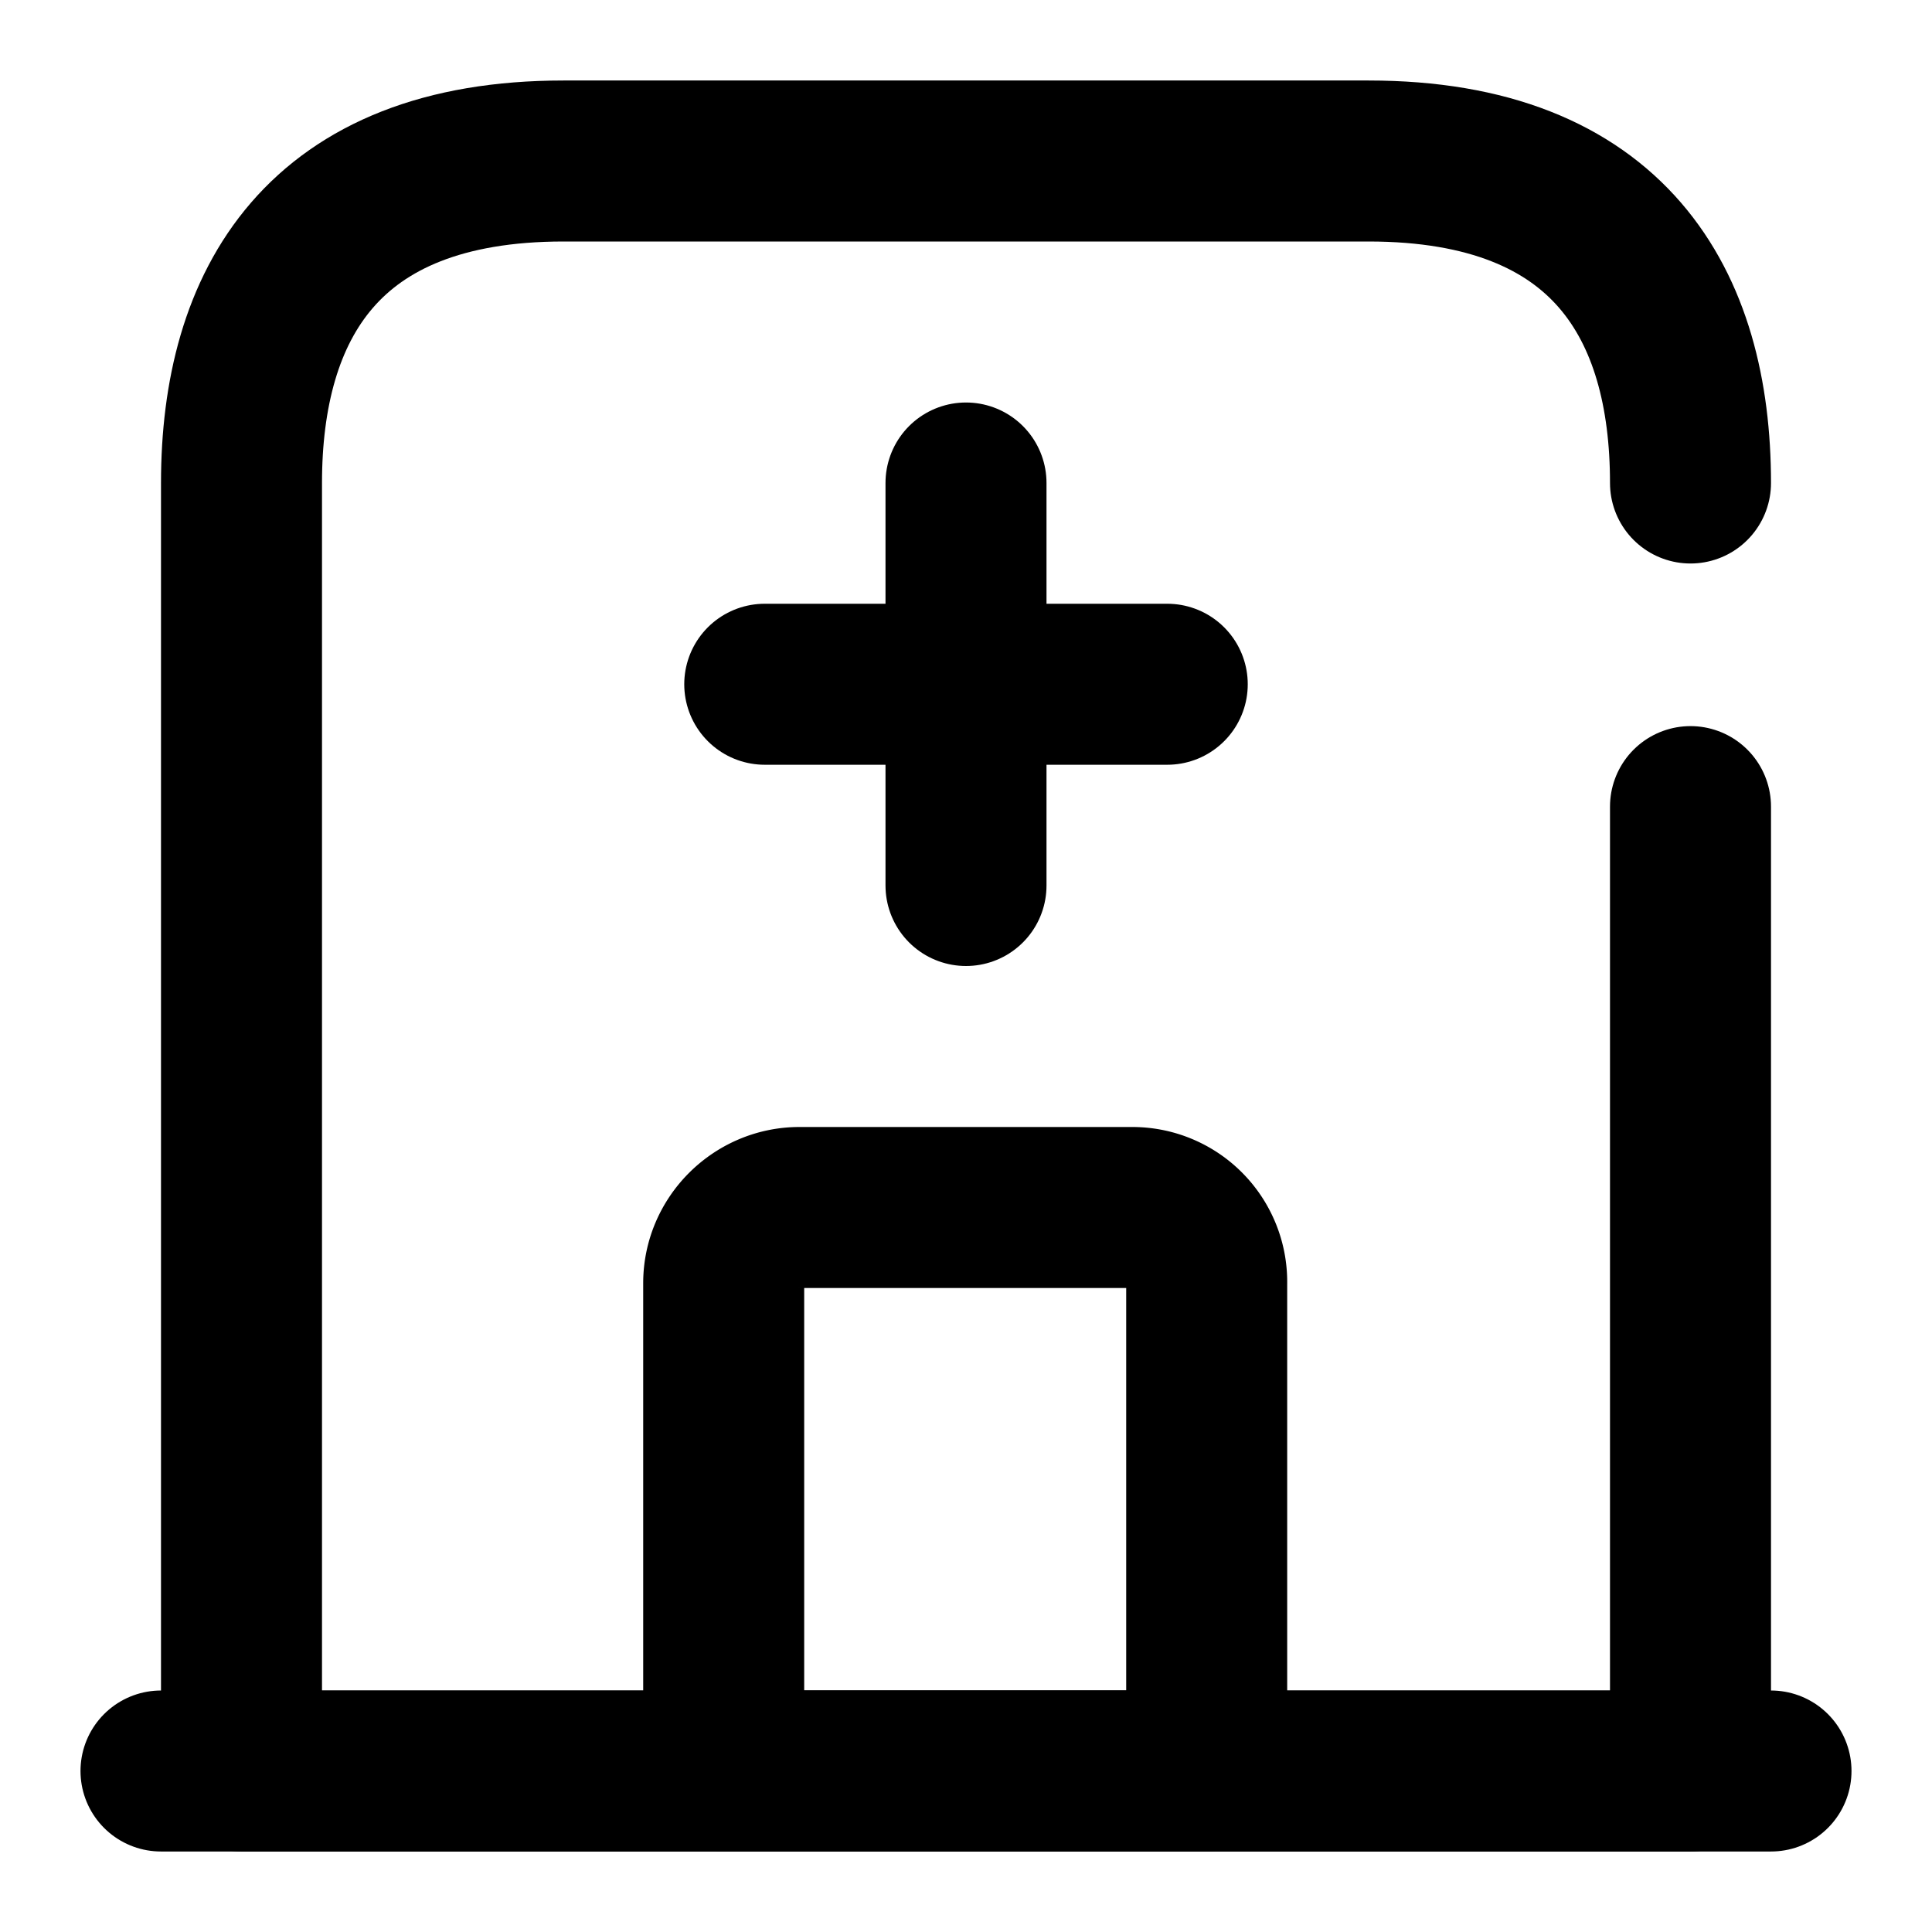 <svg
  width="24"
  height="24"
  viewBox="0 0 24 24"
  xmlns="http://www.w3.org/2000/svg"
  fill="none"
  stroke="currentColor"
  stroke-width="2"
  stroke-linecap="round"
  stroke-linejoin="round"
>
  <path d="M21 6c0-2.21-1-4-4-4H7C4 2 3 3.79 3 6v16h18V10.02" />
  <path d="M2 22h20" />
  <path d="M14.06 15H9.93c-.51 0-.94.42-.94.94V22h6v-6.06a.924.924 0 0 0-.93-.94z" />
  <path d="M12 6v5" />
  <path d="M9.5 8.5h5" />
</svg>
